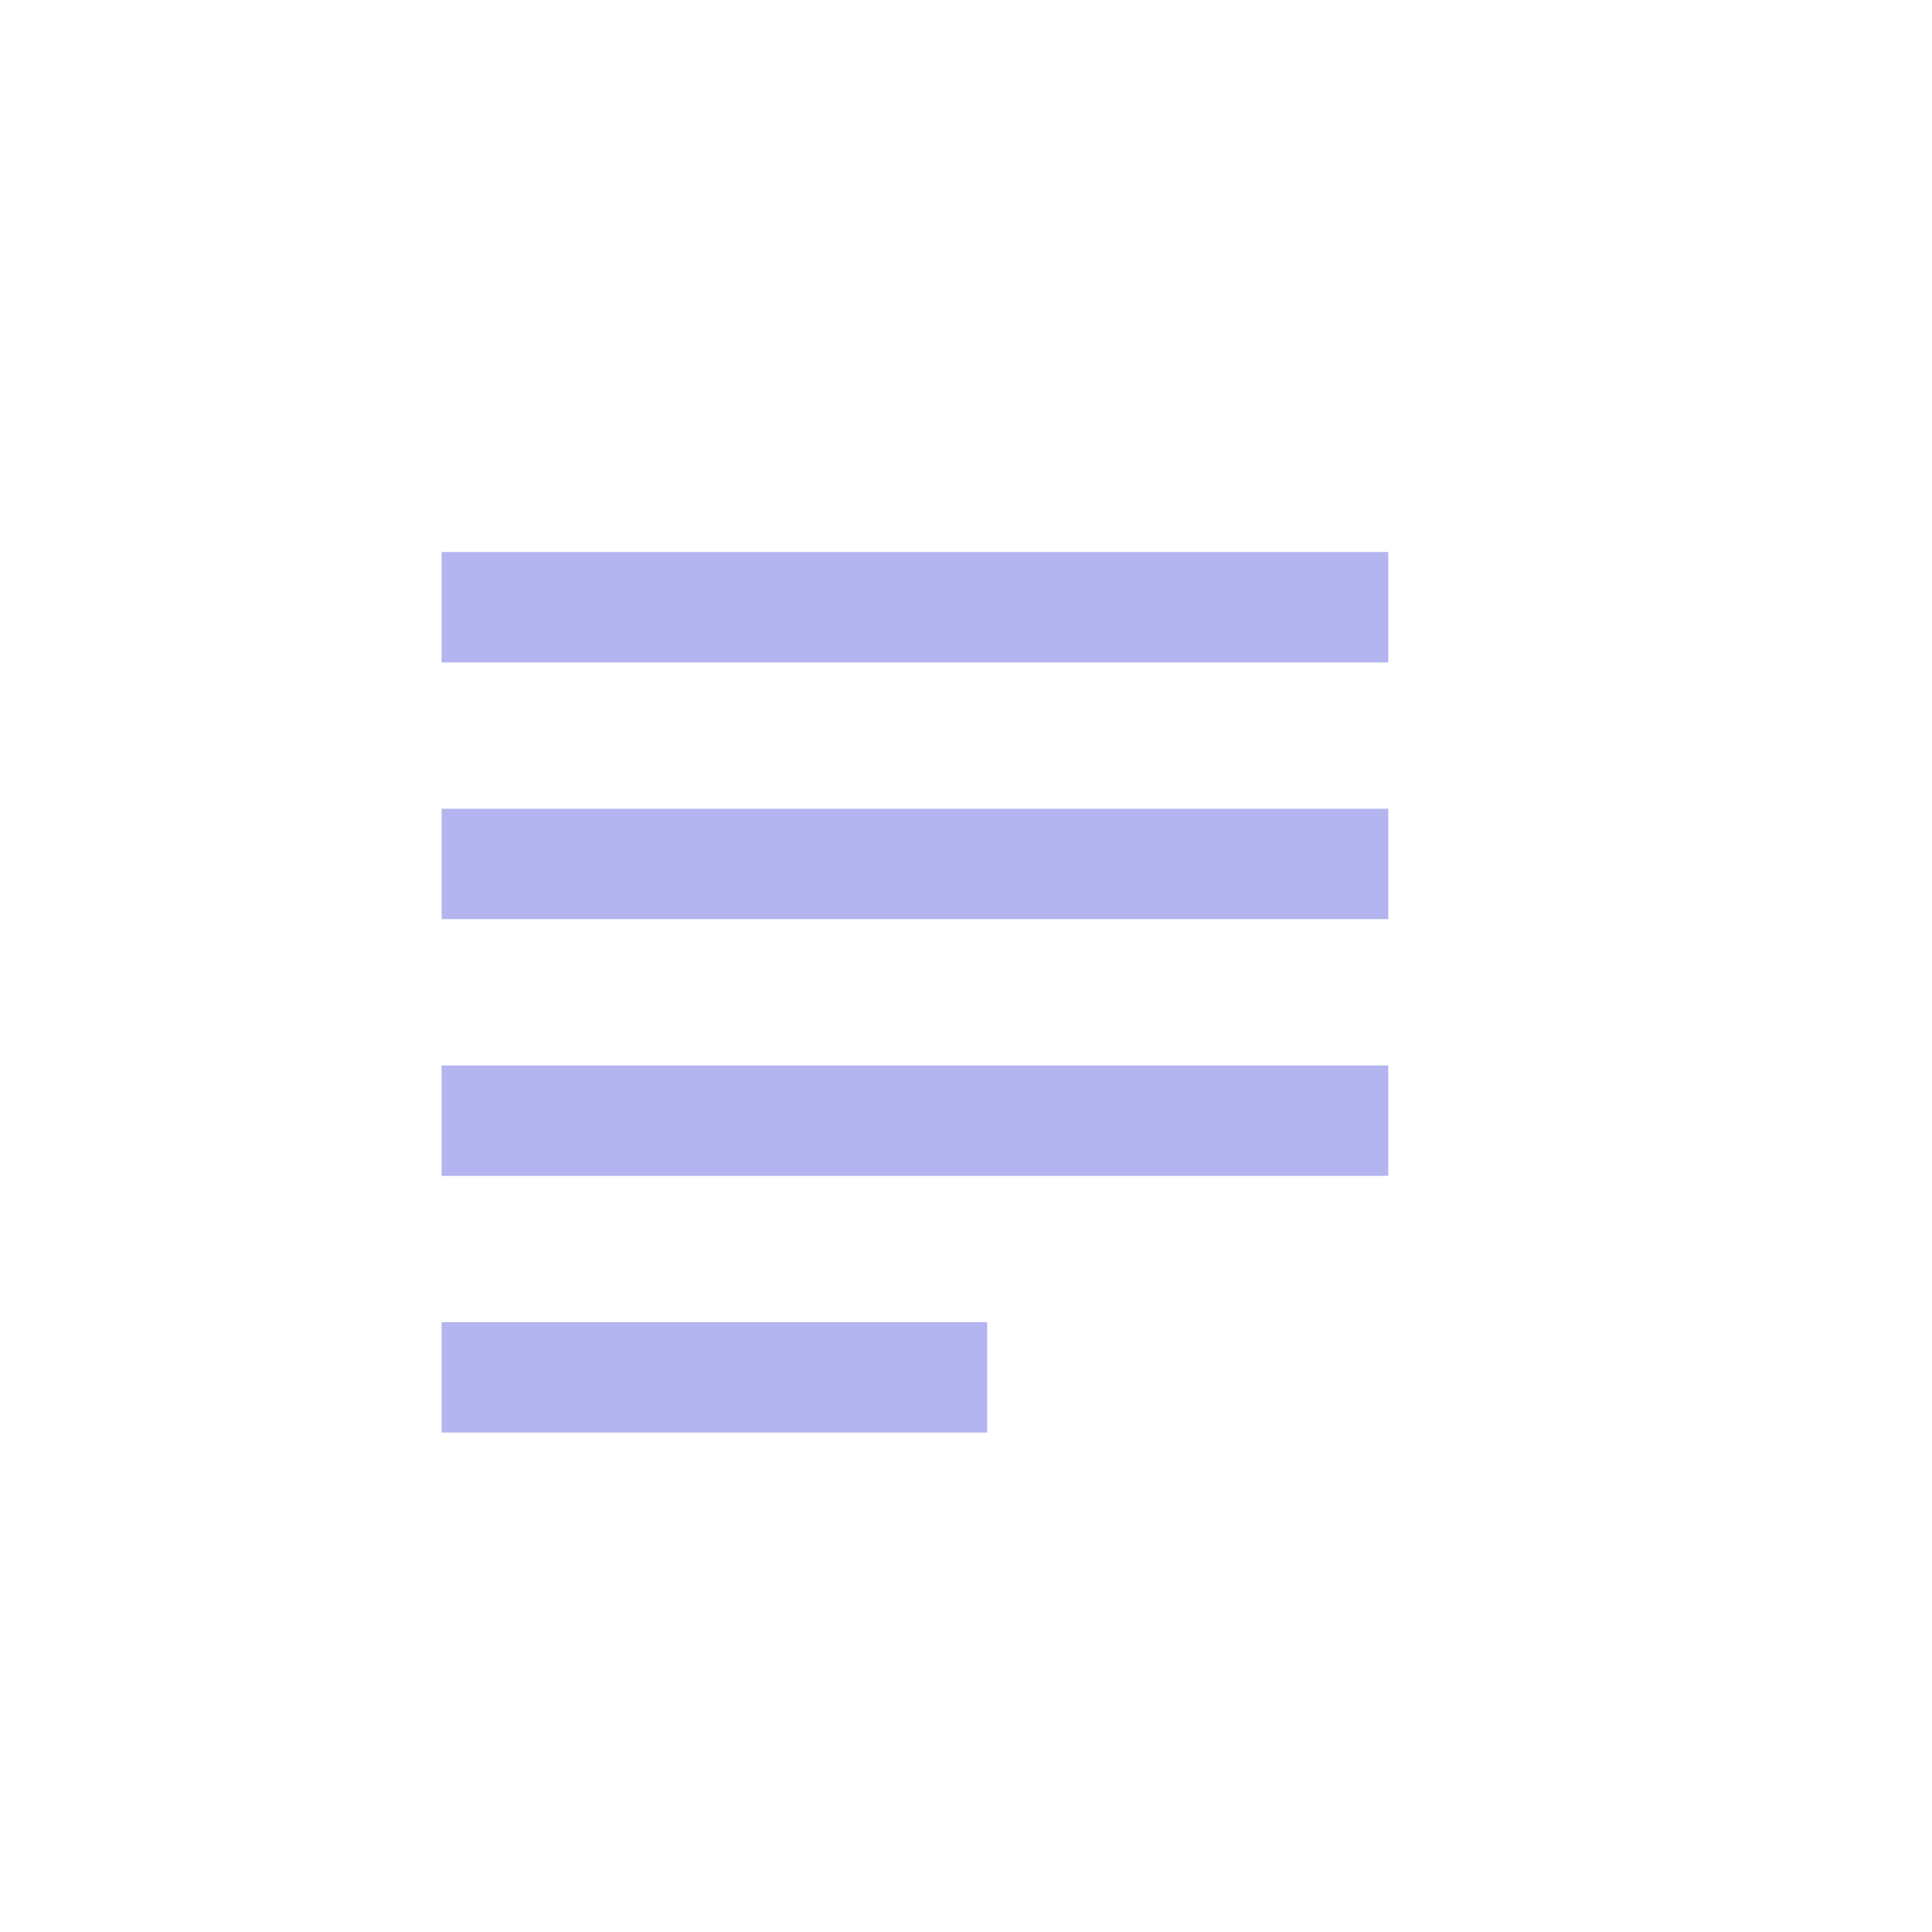 <svg width="35" height="35" viewBox="0 0 35 35" fill="none" xmlns="http://www.w3.org/2000/svg">
<path d="M8 11H25.15" stroke="#B4B4F0" stroke-width="2"/>
<path d="M8 15.651H25.15" stroke="#B4B4F0" stroke-width="2"/>
<path d="M8 20.302H25.15" stroke="#B4B4F0" stroke-width="2"/>
<path d="M8 24.952H17.883" stroke="#B4B4F0" stroke-width="2"/>
</svg>
